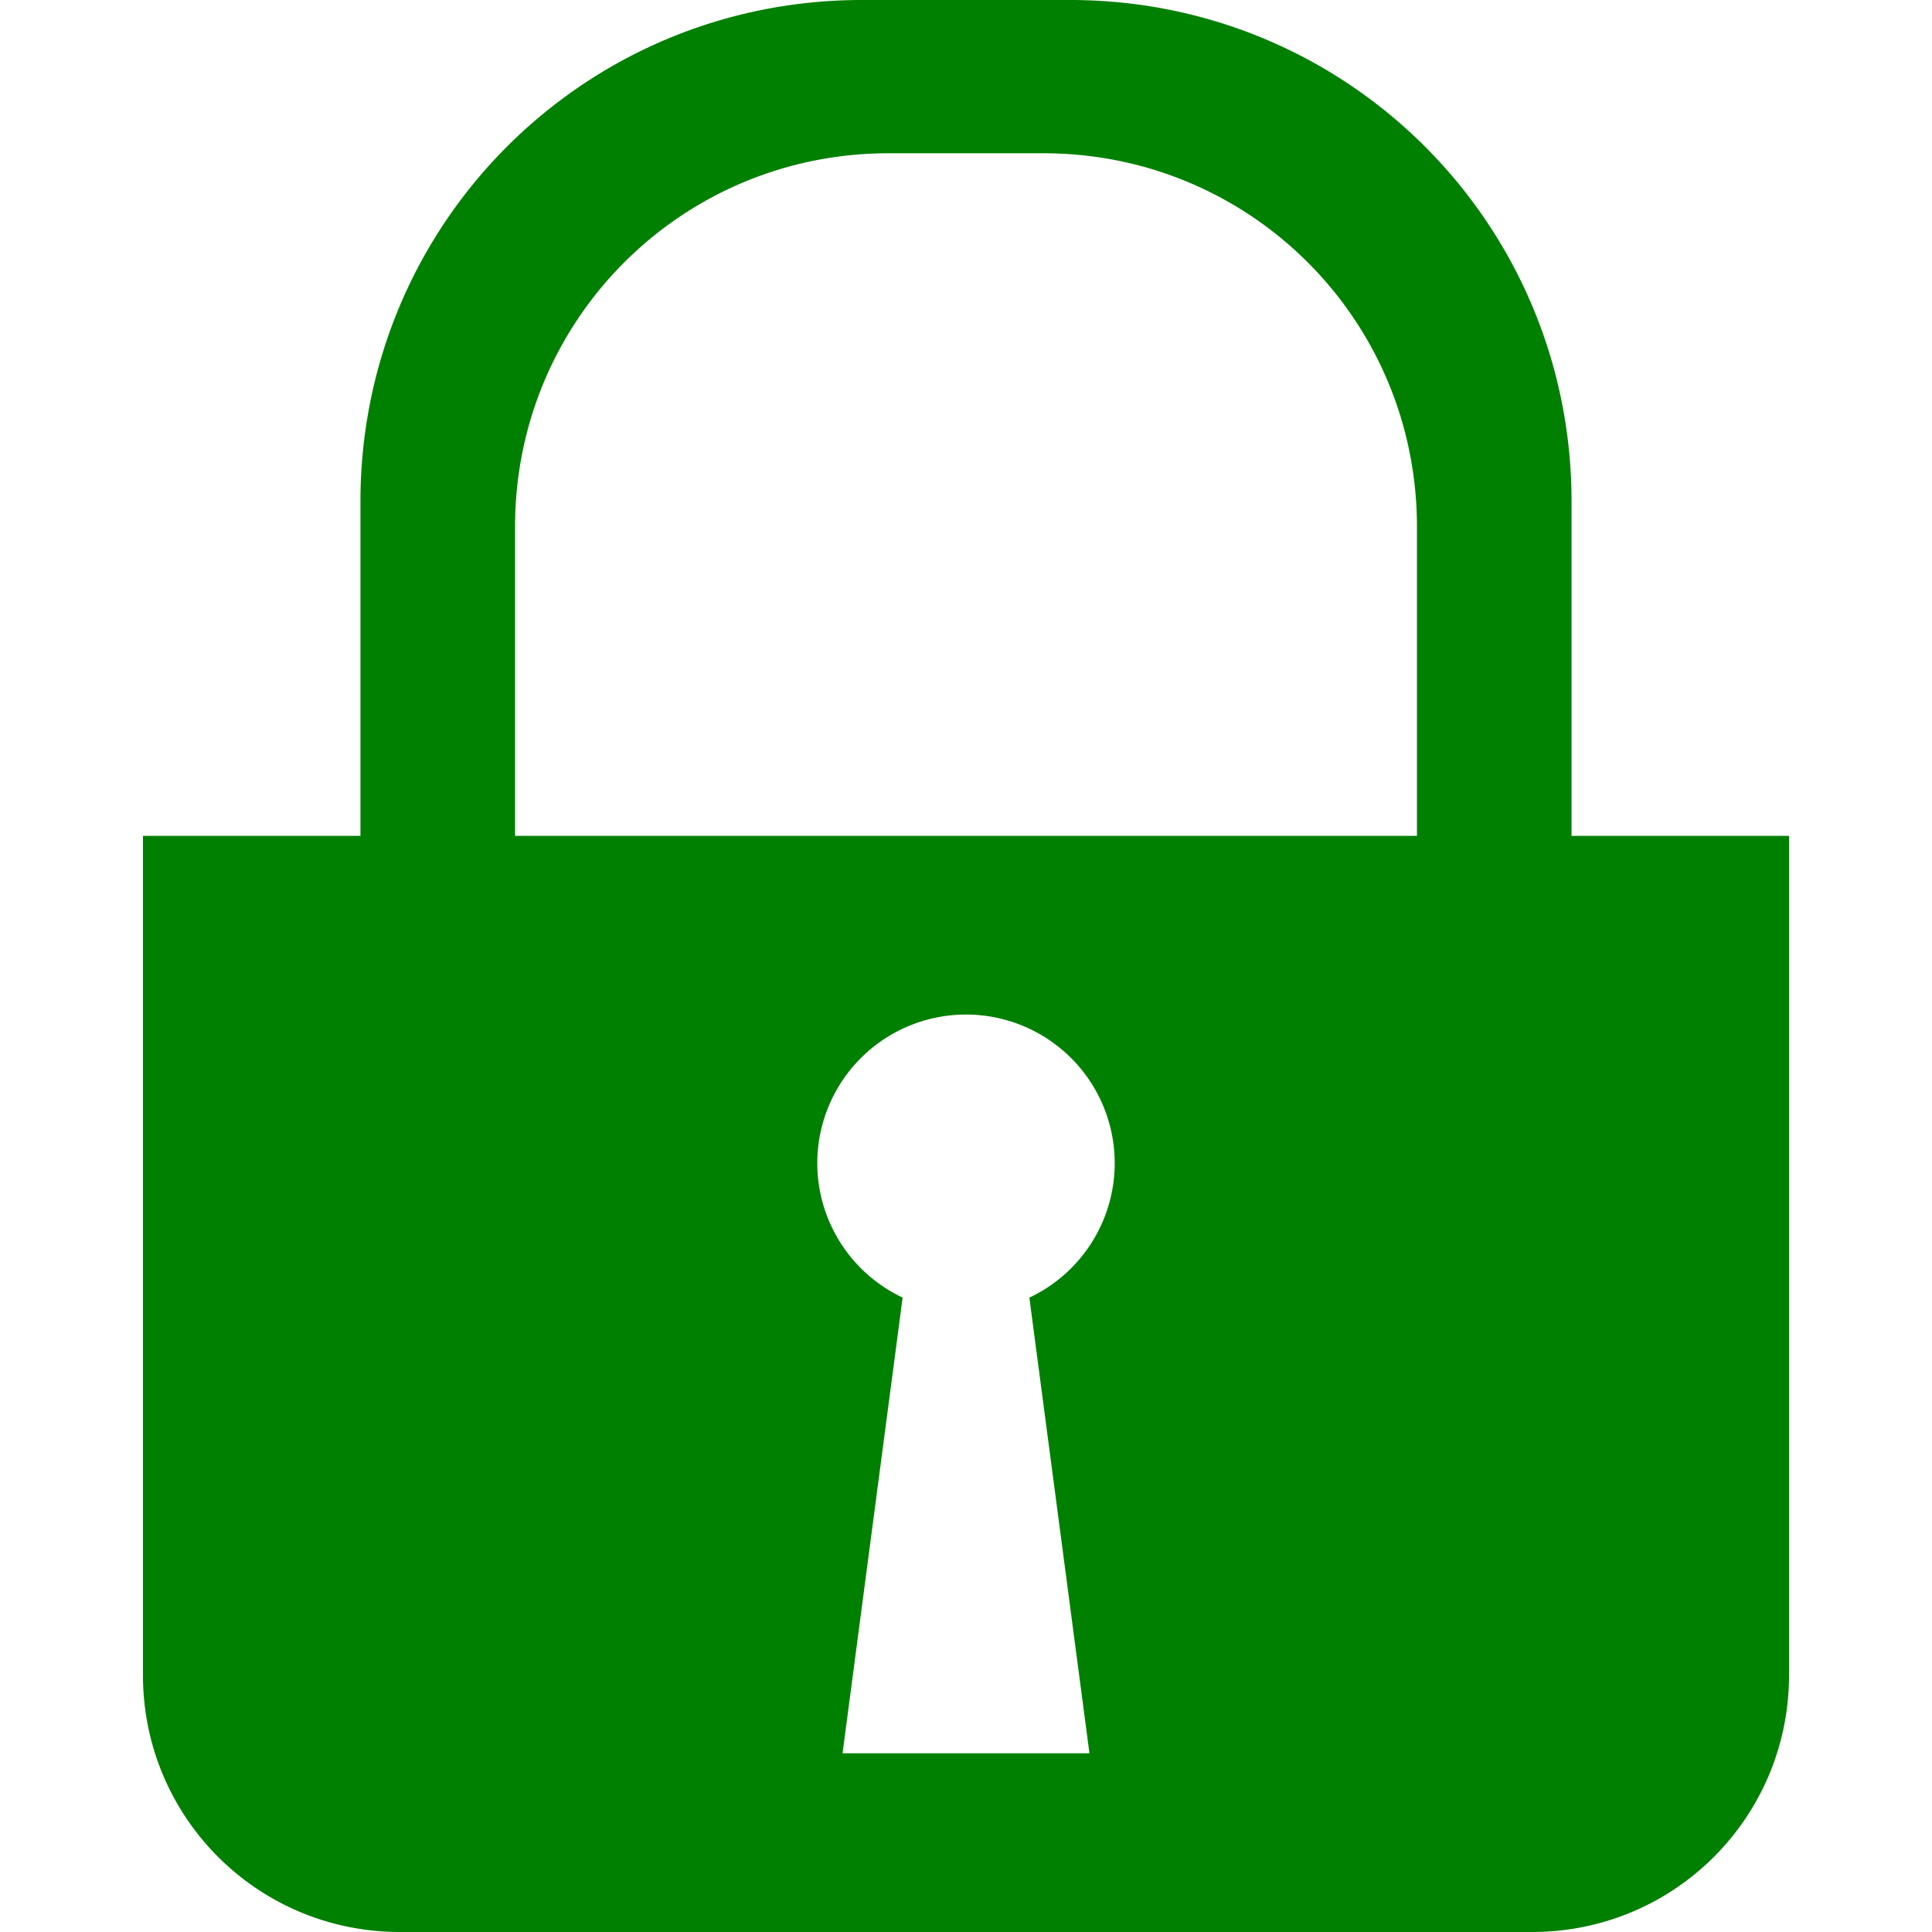 <?xml version="1.0" encoding="UTF-8" standalone="no"?>
<!-- Created with Inkscape (http://www.inkscape.org/) -->

<svg
   xmlns:dc="http://purl.org/dc/elements/1.1/"
   xmlns:cc="http://creativecommons.org/ns#"
   xmlns:rdf="http://www.w3.org/1999/02/22-rdf-syntax-ns#"
   xmlns:svg="http://www.w3.org/2000/svg"
   xmlns="http://www.w3.org/2000/svg"
   xmlns:sodipodi="http://sodipodi.sourceforge.net/DTD/sodipodi-0.dtd"
   xmlns:inkscape="http://www.inkscape.org/namespaces/inkscape"
   width="8mm"
   height="8mm"
   viewBox="0 0 185.701 217.953"
   id="svg6504"
   version="1.1"
   inkscape:version="0.91 r"
   sodipodi:docname="padlock.svg">
  <defs
     id="defs6506" />
  <sodipodi:namedview
     id="base"
     pagecolor="#ffffff"
     bordercolor="#666666"
     borderopacity="1.0"
     inkscape:pageopacity="0"
     inkscape:pageshadow="2"
     inkscape:zoom="2.6565345"
     inkscape:cx="92.850605"
     inkscape:cy="108.97656"
     inkscape:document-units="px"
     inkscape:current-layer="layer1"
     showgrid="false"
     fit-margin-top="0"
     fit-margin-left="0"
     fit-margin-right="0"
     fit-margin-bottom="0"
     inkscape:window-width="1324"
     inkscape:window-height="748"
     inkscape:window-x="40"
     inkscape:window-y="-3"
     inkscape:window-maximized="1" />
  <g
     inkscape:label="Layer 1"
     inkscape:groupmode="layer"
     id="layer1"
     transform="translate(-52.864,-566.243)">
    <path
       style="opacity:1;fill:#008000;fill-opacity:1;fill-rule:nonzero;stroke:none;stroke-width:2;stroke-linecap:butt;stroke-linejoin:miter;stroke-miterlimit:4;stroke-dasharray:none;stroke-dashoffset:0;stroke-opacity:1"
       d="M 81.115 0 C 49.77 0 24.537 25.235 24.537 56.58 L 24.537 94.293 L 0 94.293 L 0 188.955 C 0 205.019 12.934 217.953 28.998 217.953 L 156.703 217.953 C 172.768 217.953 185.701 205.019 185.701 188.955 L 185.701 94.293 L 161.164 94.293 L 161.164 56.58 C 161.164 25.235 135.931 0 104.586 0 L 81.115 0 z M 84.111 17.291 L 101.59 17.291 C 124.932 17.291 143.723 36.084 143.723 59.426 L 143.723 65.227 L 143.723 88.492 L 143.723 94.293 L 41.979 94.293 L 41.979 88.492 L 41.979 65.227 L 41.979 59.426 C 41.979 36.084 60.769 17.291 84.111 17.291 z M 92.85 114.453 A 16.776 16.776 0 0 1 109.627 131.229 A 16.776 16.776 0 0 1 99.998 146.387 L 106.777 197.793 L 93.279 197.793 L 92.422 197.793 L 78.924 197.793 L 85.703 146.383 A 16.776 16.776 0 0 1 76.074 131.229 A 16.776 16.776 0 0 1 92.85 114.453 z "
       transform="translate(52.864,566.243)"
       id="rect6452" />
  </g>
</svg>
